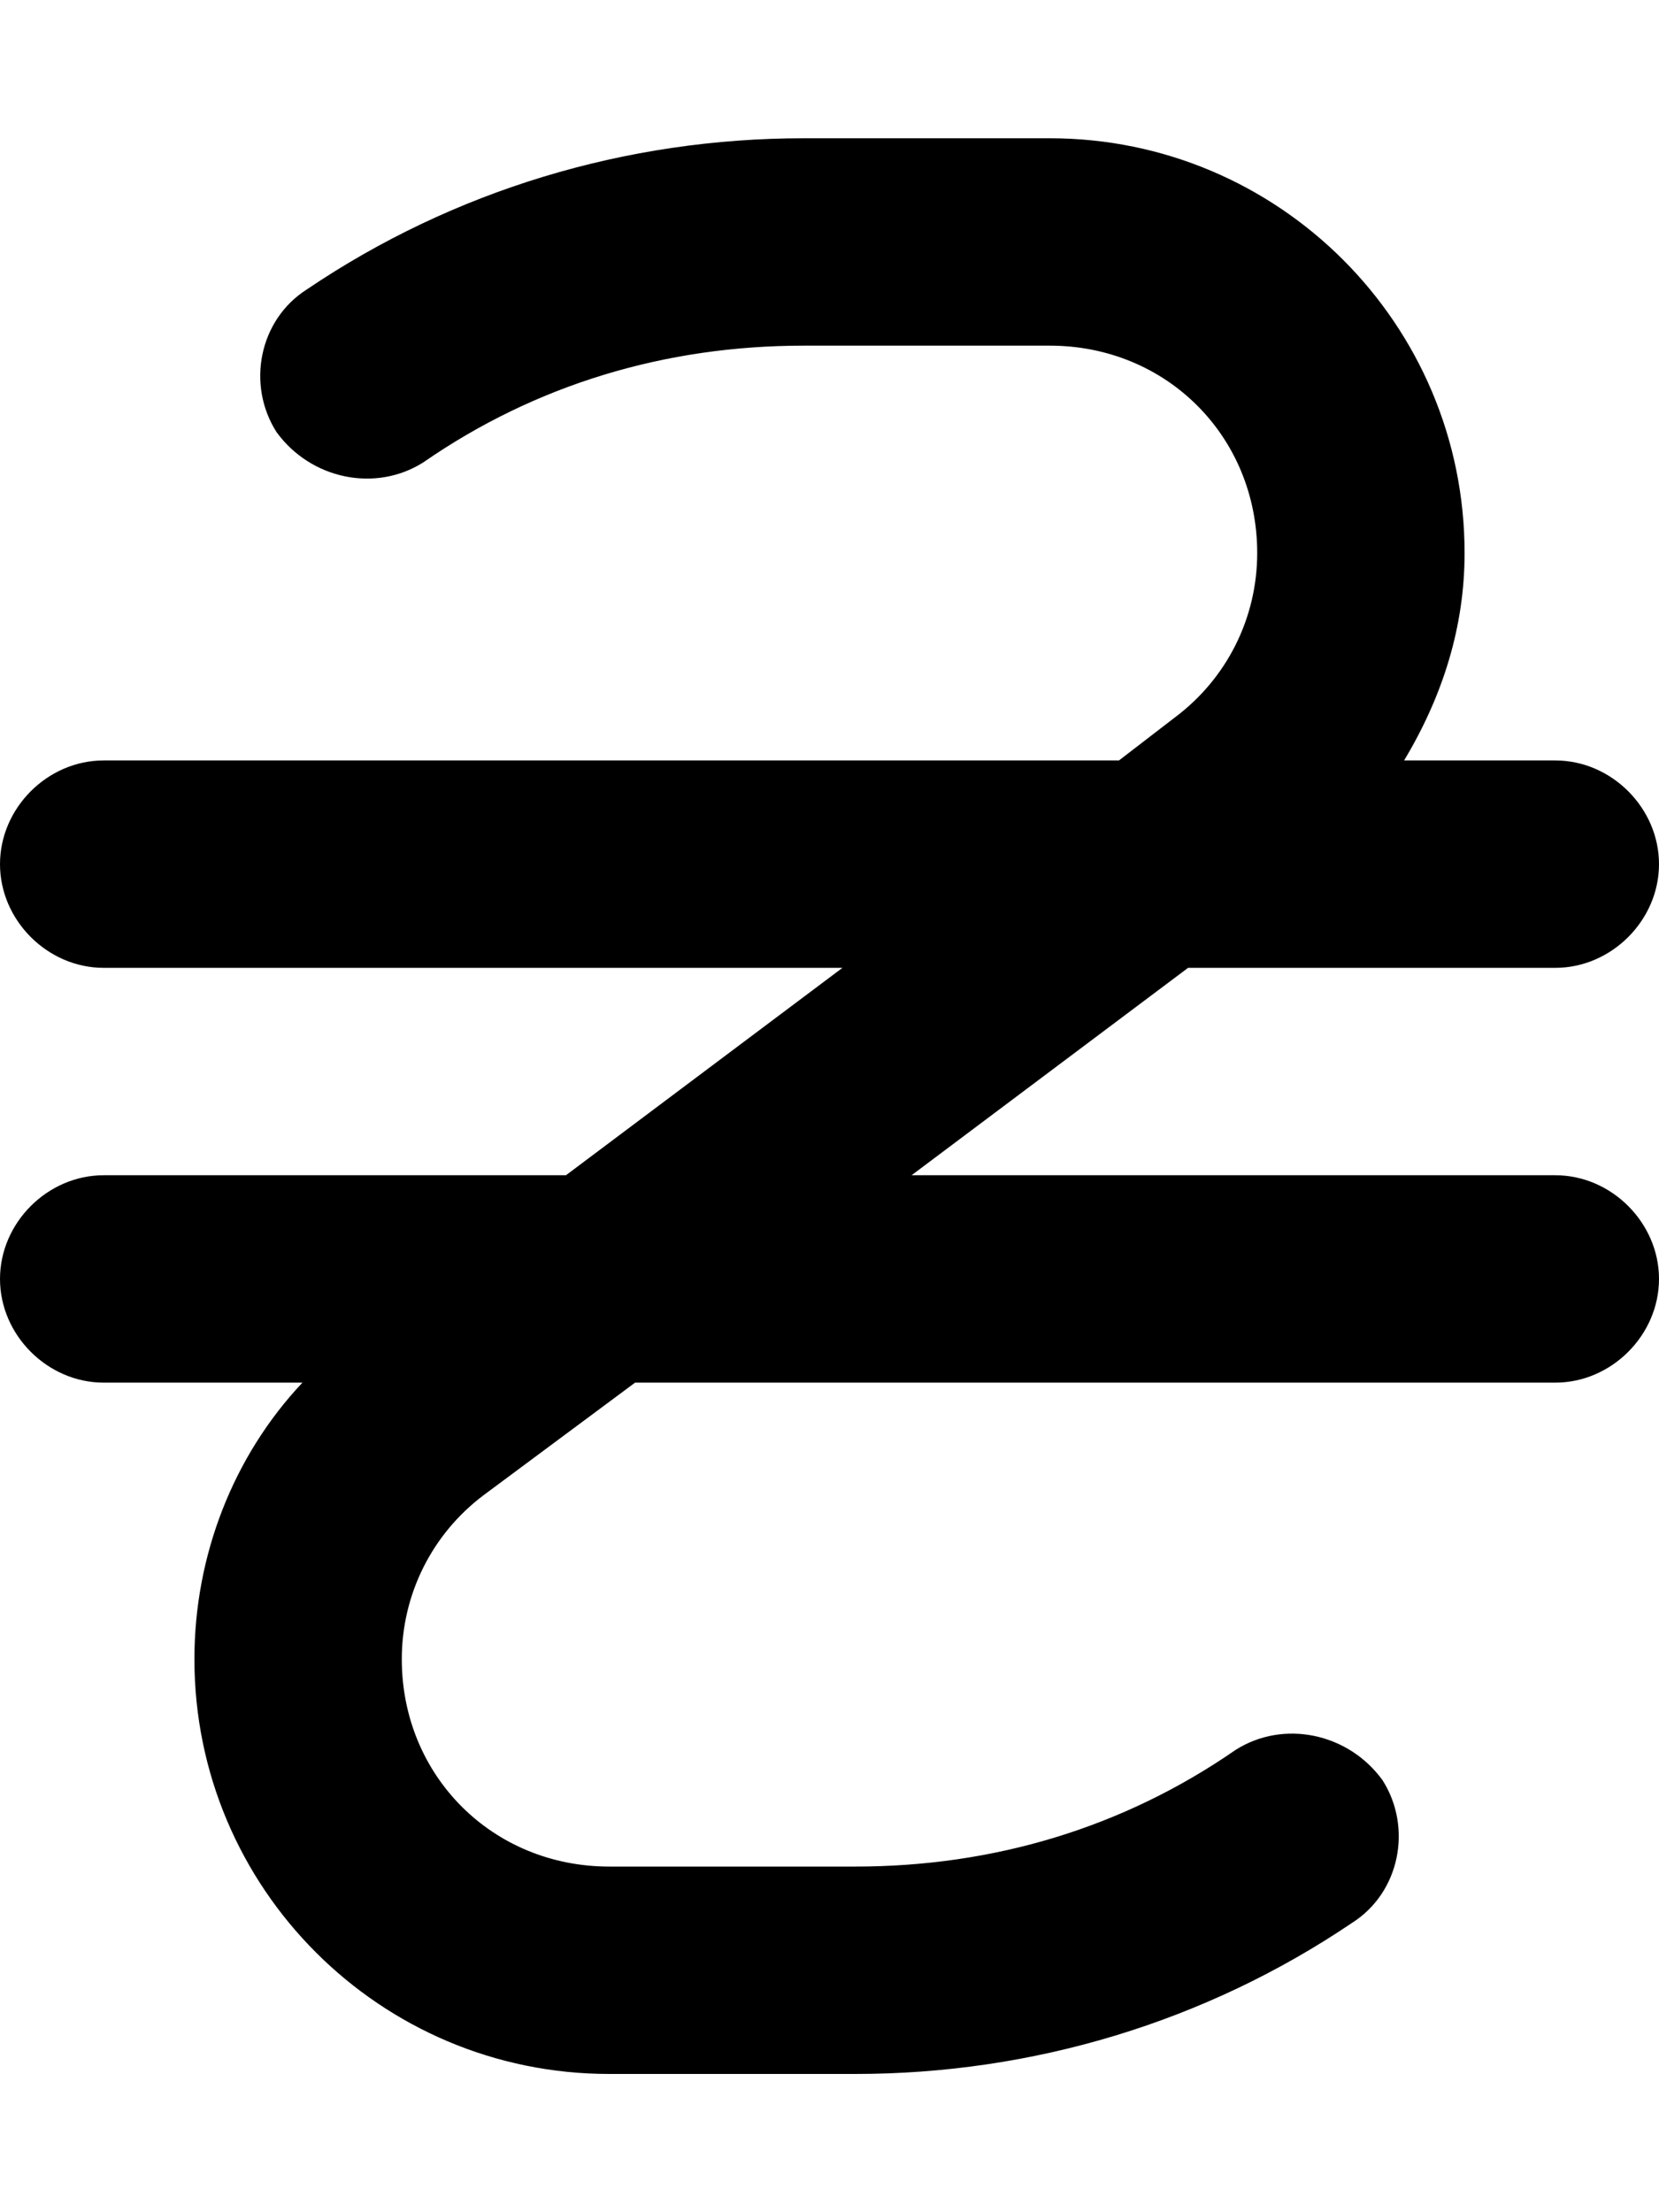 <svg xmlns="http://www.w3.org/2000/svg" viewBox="0 0 384 512"><!-- Font Awesome Pro 6.0.0-alpha1 by @fontawesome - https://fontawesome.com License - https://fontawesome.com/license (Commercial License) --><path d="M384 296C384 309 373 320 360 320H147L112 346C100 355 93 369 93 384C93 411 114 432 141 432H198C230 432 260 423 286 405C297 398 312 401 320 412C327 423 324 438 313 445C279 468 239 480 198 480H141C88 480 45 437 45 384C45 360 54 337 70 320H24C11 320 0 309 0 296S11 272 24 272H131L195 224H24C11 224 0 213 0 200S11 176 24 176H259L272 166C284 157 291 143 291 128C291 101 270 80 243 80H186C154 80 124 89 98 107C87 114 72 111 64 100C57 89 60 74 71 67C105 44 145 32 186 32H243C296 32 339 75 339 128C339 145 334 161 325 176H360C373 176 384 187 384 200S373 224 360 224H275L211 272H360C373 272 384 283 384 296Z"/></svg>